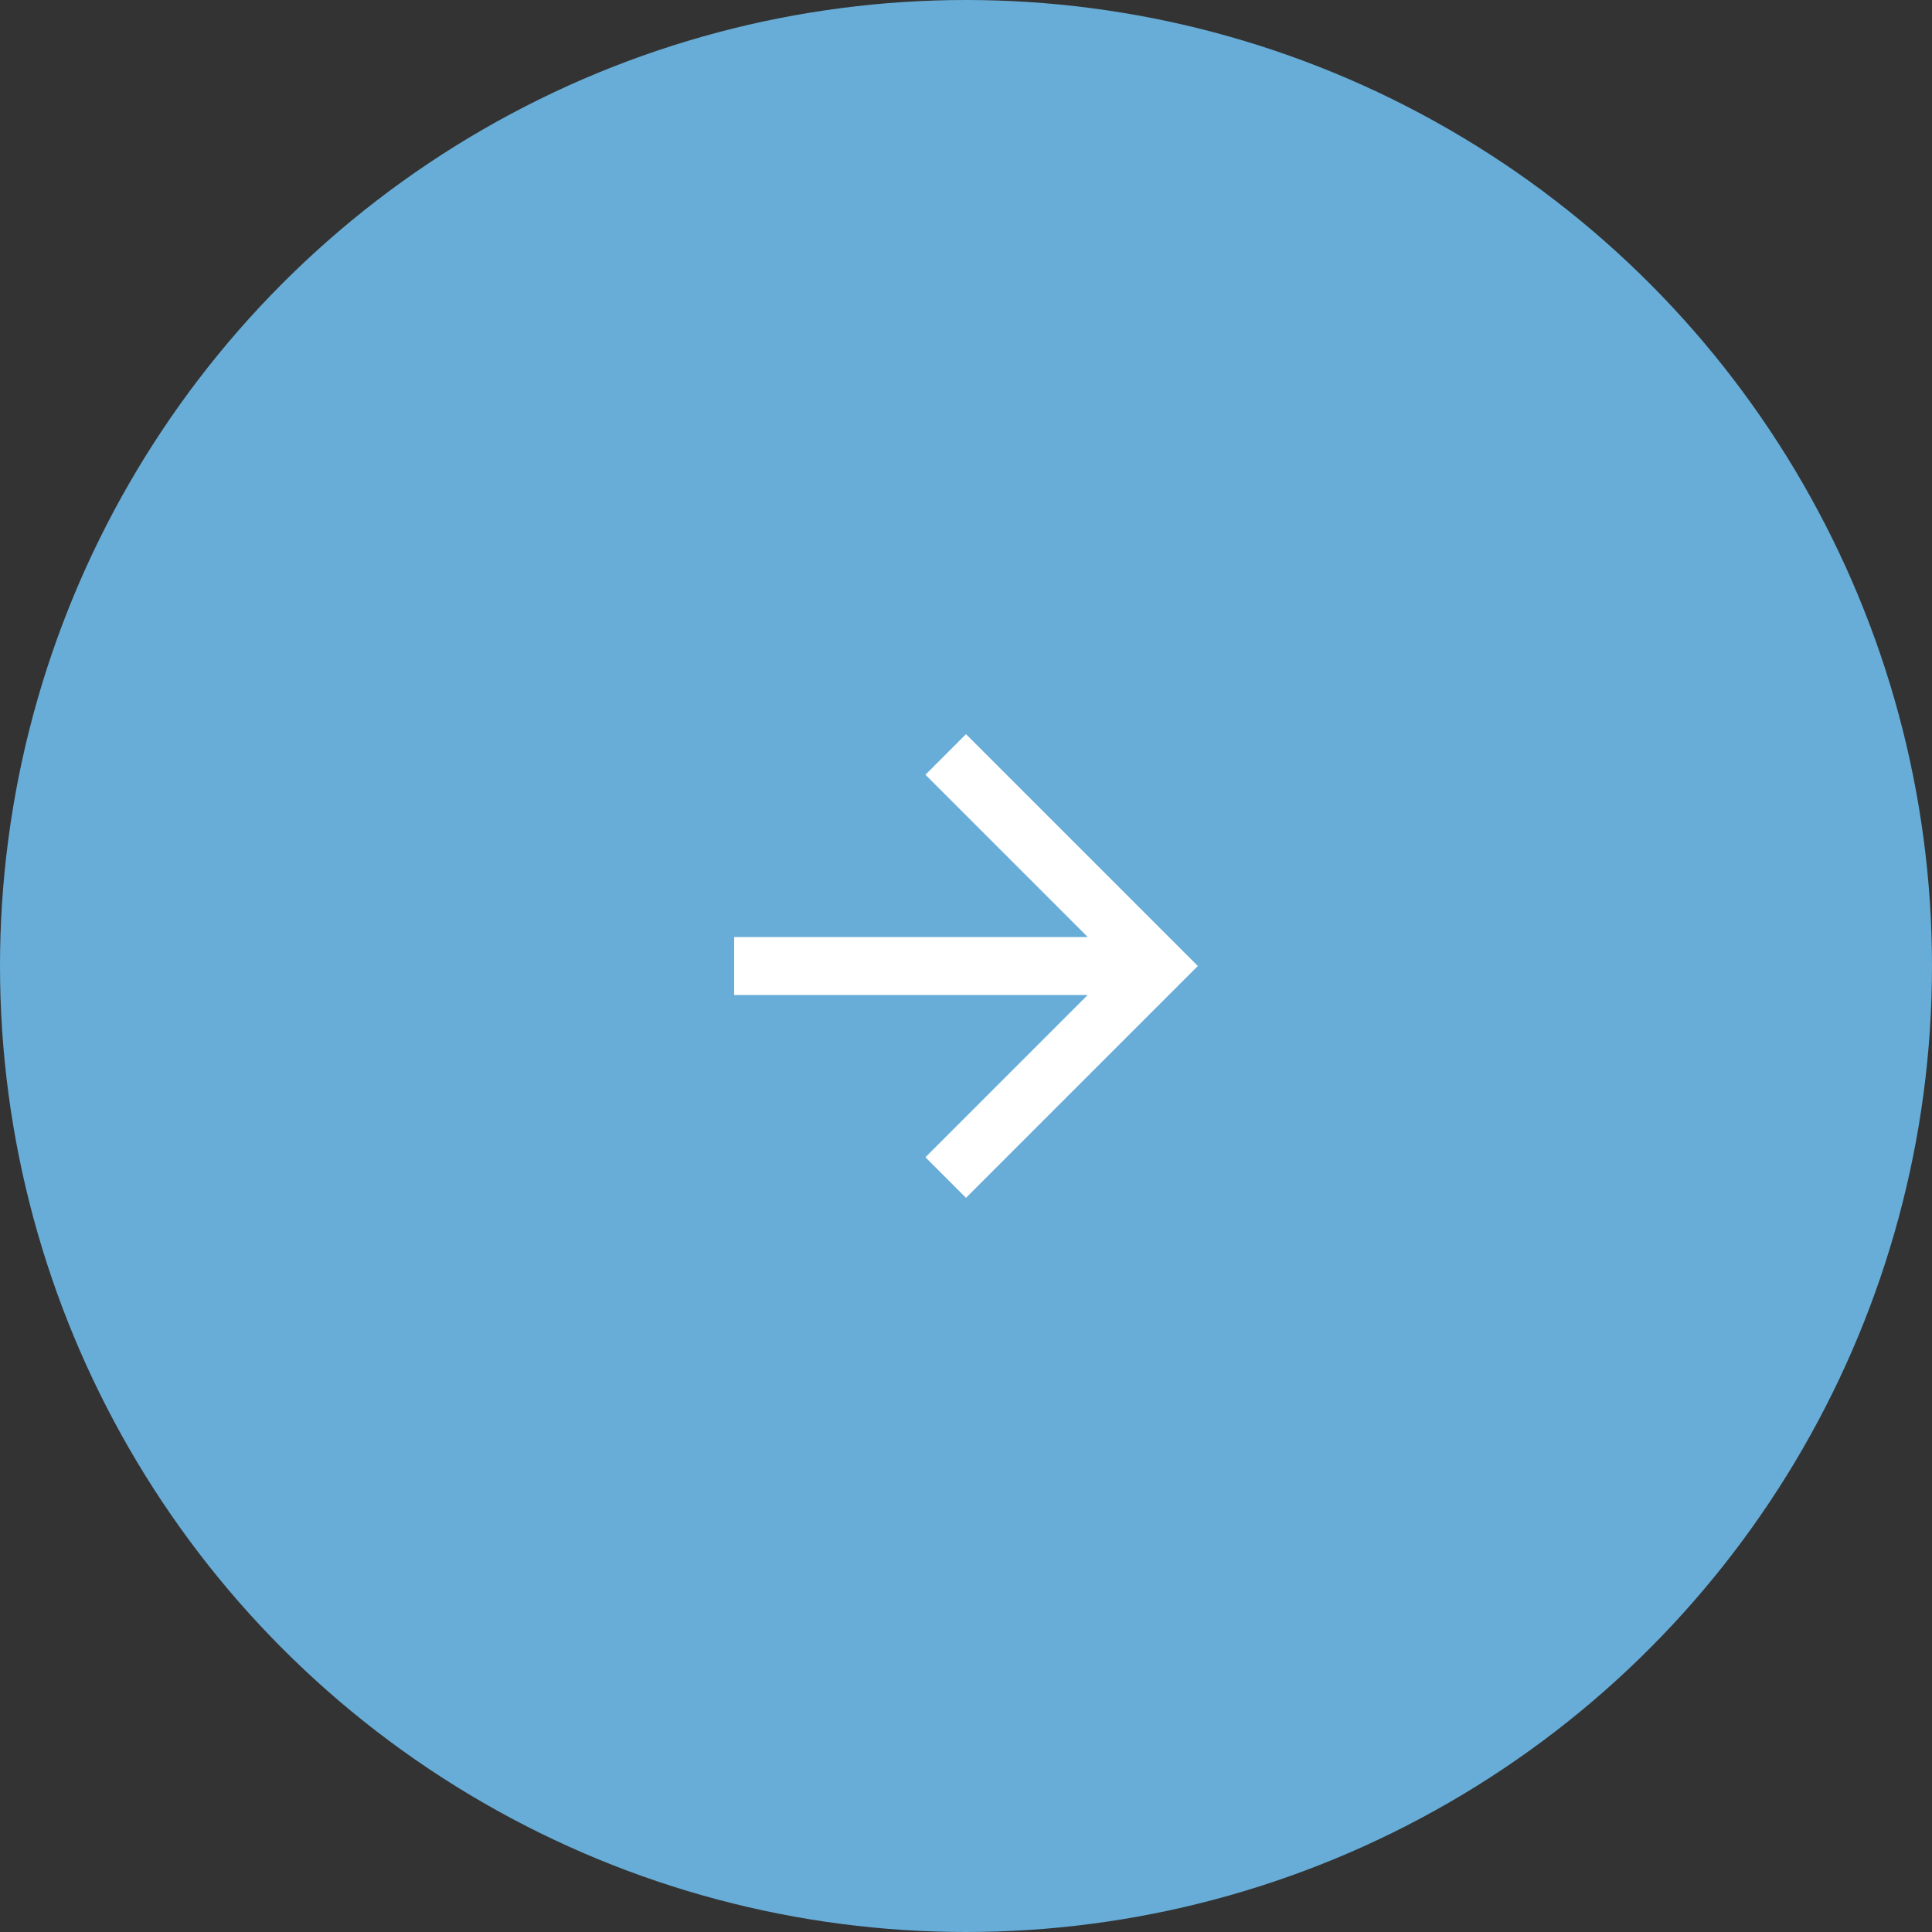 <svg width="50" height="50" viewBox="0 0 50 50" fill="none" xmlns="http://www.w3.org/2000/svg">
<rect x="0" y="0" width="50" height="50" fill="#333333" stroke="none"/>
<circle cx="25" cy="25" r="25" fill="url(#paint0_linear_1848_105)"/>
<path fill-rule="evenodd" clip-rule="evenodd" d="M25 19L23.95 20.05L28.15 24.25H19V25.75H28.15L23.95 29.95L25 31L31 25L25 19Z" fill="white"/>
<defs>
<linearGradient id="paint0_linear_1848_105" x1="-0.413" y1="-2.63546e-06" x2="56.488" y2="9.005" gradientUnits="userSpaceOnUse">
<stop stop-color="#67ADD7"/>
<stop offset="1" stop-color="#67ADD7"/>
</linearGradient>
</defs>
</svg>
